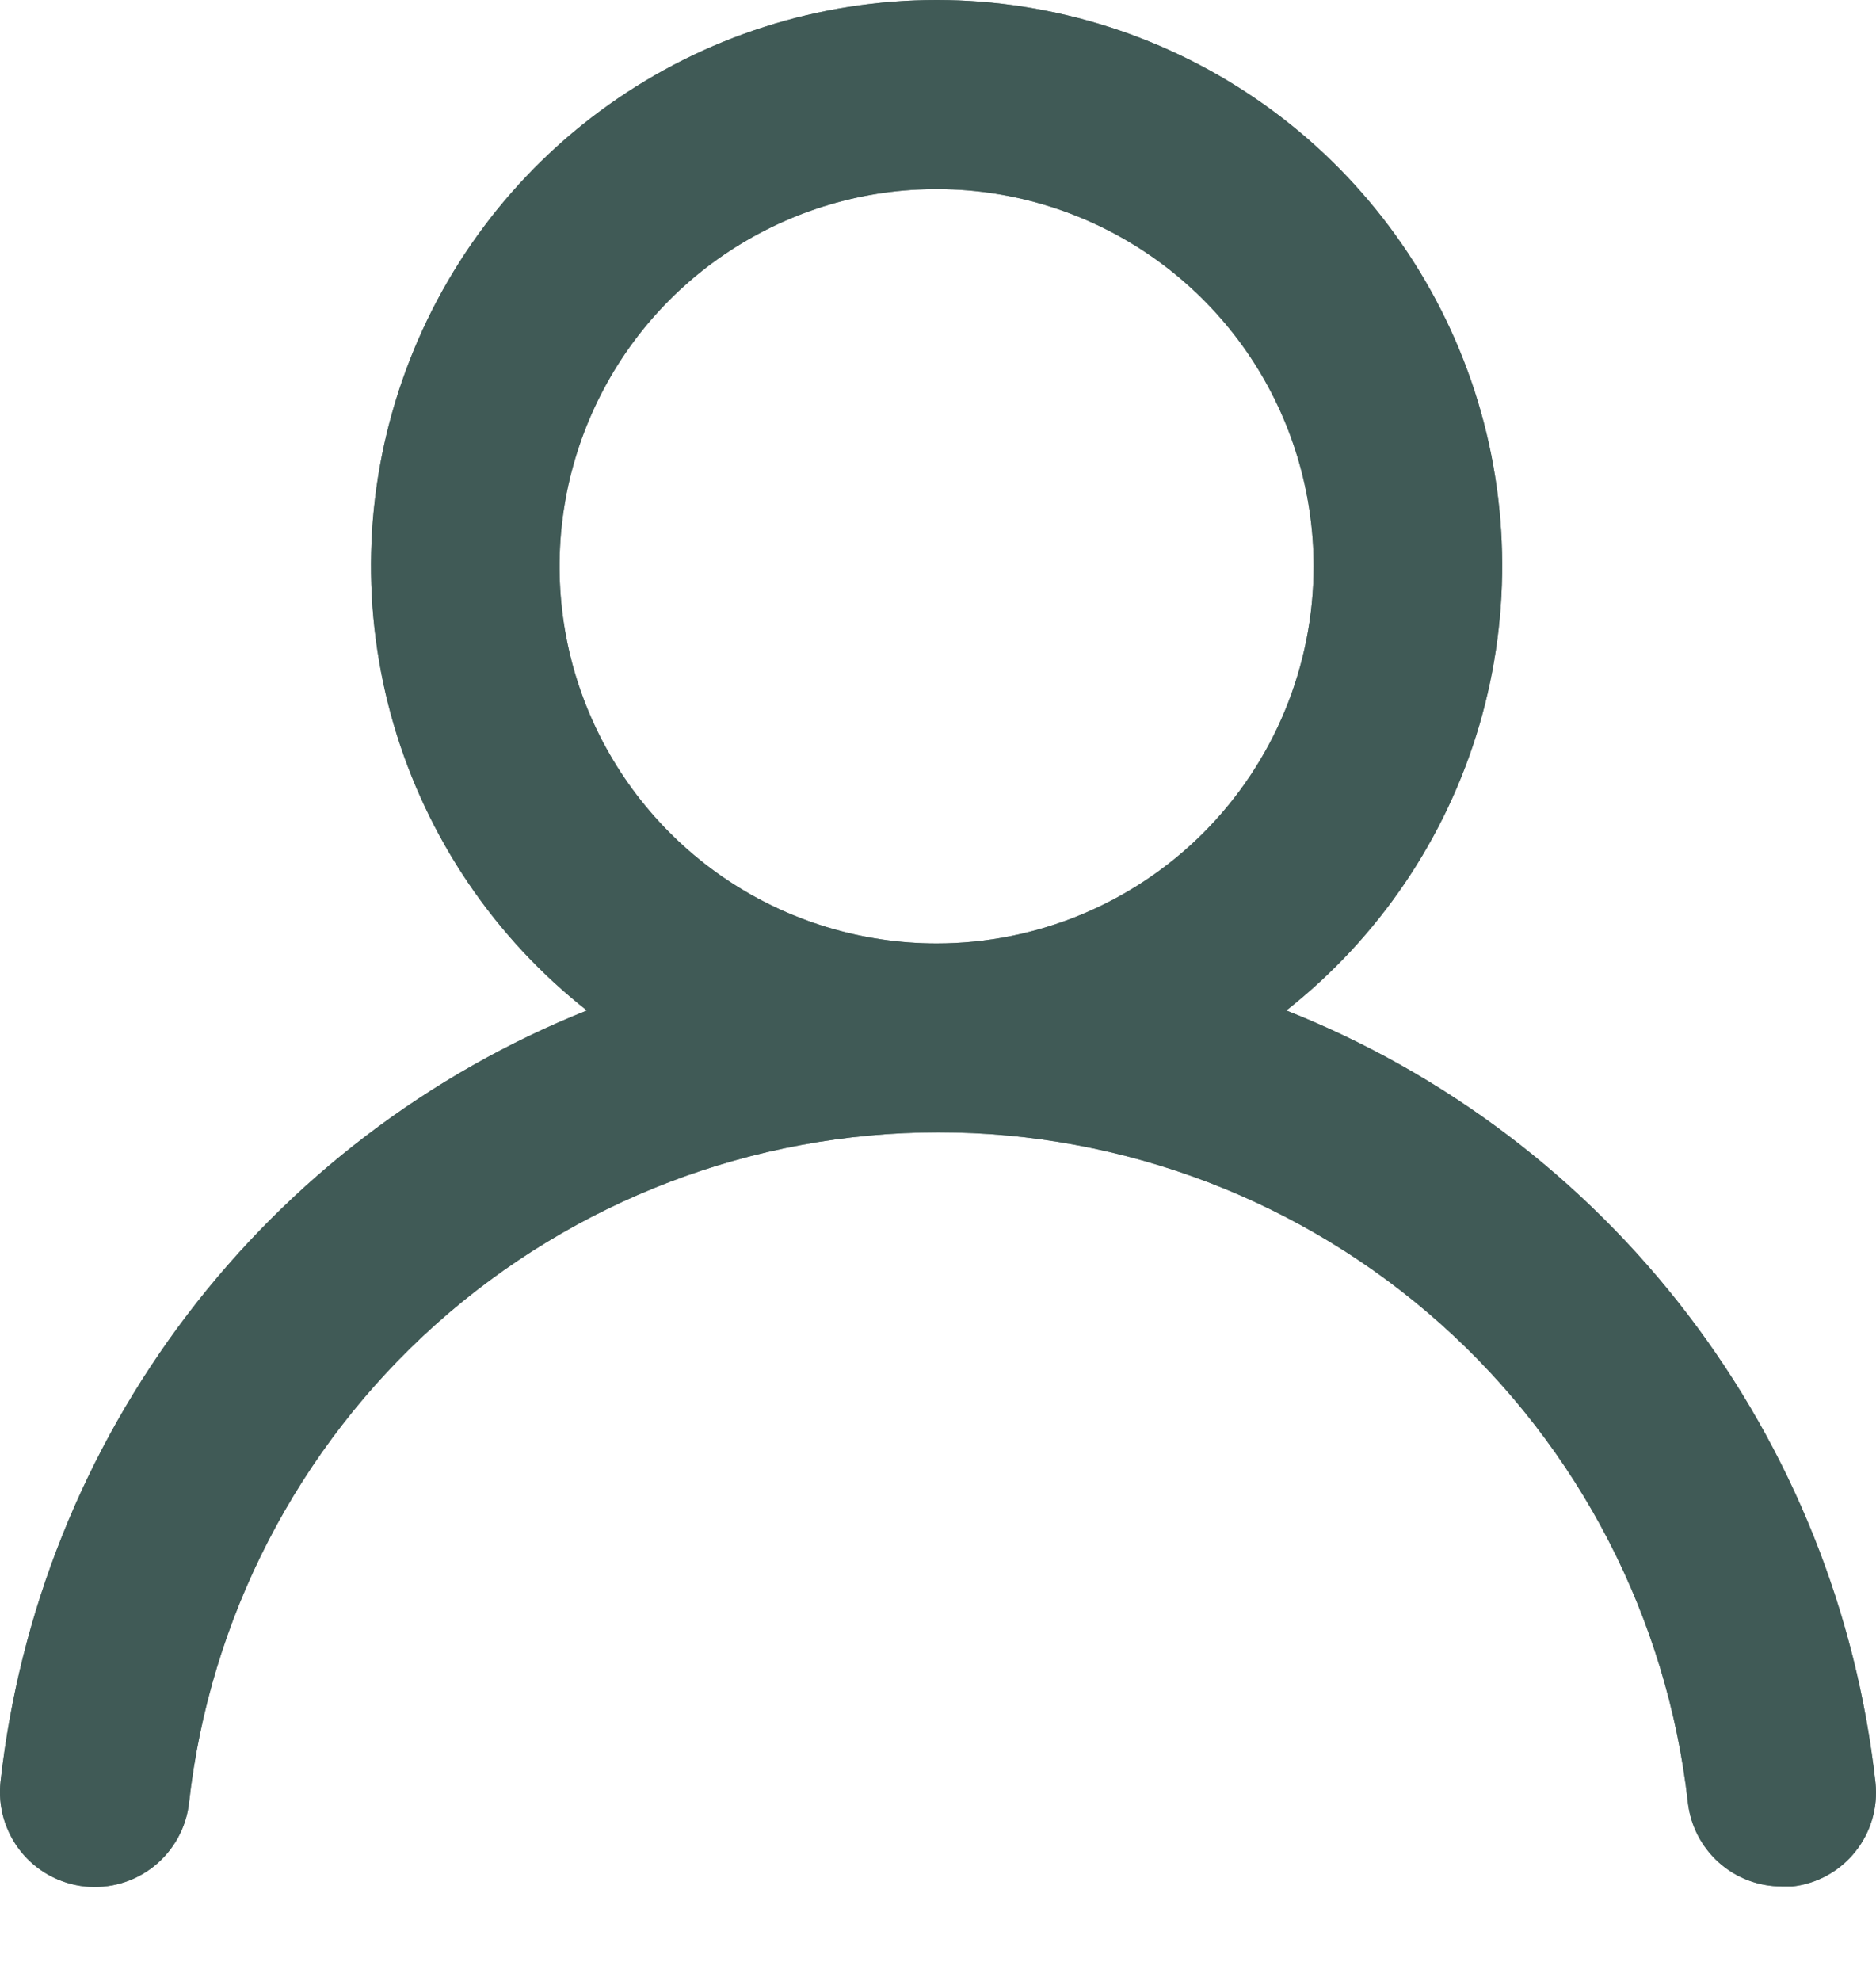 <svg width="18" height="19" viewBox="0 0 18 19" fill="none" xmlns="http://www.w3.org/2000/svg">
<g opacity="0.75">
<path d="M12.342 9.692C13.229 8.994 13.876 8.037 14.194 6.955C14.511 5.872 14.484 4.717 14.115 3.651C13.745 2.585 13.053 1.66 12.134 1.006C11.215 0.352 10.115 0 8.987 0C7.858 0 6.758 0.352 5.839 1.006C4.92 1.66 4.228 2.585 3.859 3.651C3.489 4.717 3.462 5.872 3.779 6.955C4.097 8.037 4.744 8.994 5.631 9.692C4.112 10.3 2.786 11.31 1.795 12.613C0.805 13.916 0.186 15.463 0.005 17.09C-0.008 17.209 0.003 17.329 0.036 17.444C0.07 17.558 0.125 17.665 0.2 17.759C0.351 17.947 0.571 18.067 0.81 18.094C1.05 18.12 1.291 18.05 1.479 17.899C1.667 17.748 1.788 17.529 1.814 17.289C2.013 15.521 2.856 13.888 4.182 12.702C5.509 11.517 7.226 10.861 9.005 10.861C10.784 10.861 12.501 11.517 13.827 12.702C15.153 13.888 15.996 15.521 16.195 17.289C16.22 17.511 16.326 17.716 16.493 17.865C16.66 18.014 16.876 18.095 17.099 18.094H17.199C17.436 18.067 17.653 17.947 17.802 17.76C17.951 17.574 18.02 17.336 17.995 17.099C17.814 15.467 17.192 13.916 16.196 12.611C15.2 11.306 13.868 10.297 12.342 9.692ZM8.987 9.049C8.271 9.049 7.572 8.837 6.977 8.44C6.382 8.042 5.918 7.477 5.644 6.816C5.37 6.155 5.299 5.428 5.438 4.726C5.578 4.024 5.922 3.379 6.428 2.873C6.934 2.368 7.579 2.023 8.281 1.883C8.983 1.744 9.71 1.815 10.371 2.089C11.032 2.363 11.597 2.827 11.995 3.422C12.392 4.017 12.604 4.716 12.604 5.432C12.604 6.391 12.223 7.311 11.545 7.99C10.866 8.668 9.946 9.049 8.987 9.049Z" fill="#00231E"/>
<path d="M12.342 9.692C13.229 8.994 13.876 8.037 14.194 6.955C14.511 5.872 14.484 4.717 14.115 3.651C13.745 2.585 13.053 1.66 12.134 1.006C11.215 0.352 10.115 0 8.987 0C7.858 0 6.758 0.352 5.839 1.006C4.92 1.66 4.228 2.585 3.859 3.651C3.489 4.717 3.462 5.872 3.779 6.955C4.097 8.037 4.744 8.994 5.631 9.692C4.112 10.3 2.786 11.31 1.795 12.613C0.805 13.916 0.186 15.463 0.005 17.09C-0.008 17.209 0.003 17.329 0.036 17.444C0.07 17.558 0.125 17.665 0.2 17.759C0.351 17.947 0.571 18.067 0.81 18.094C1.05 18.12 1.291 18.05 1.479 17.899C1.667 17.748 1.788 17.529 1.814 17.289C2.013 15.521 2.856 13.888 4.182 12.702C5.509 11.517 7.226 10.861 9.005 10.861C10.784 10.861 12.501 11.517 13.827 12.702C15.153 13.888 15.996 15.521 16.195 17.289C16.22 17.511 16.326 17.716 16.493 17.865C16.66 18.014 16.876 18.095 17.099 18.094H17.199C17.436 18.067 17.653 17.947 17.802 17.76C17.951 17.574 18.02 17.336 17.995 17.099C17.814 15.467 17.192 13.916 16.196 12.611C15.2 11.306 13.868 10.297 12.342 9.692ZM8.987 9.049C8.271 9.049 7.572 8.837 6.977 8.44C6.382 8.042 5.918 7.477 5.644 6.816C5.37 6.155 5.299 5.428 5.438 4.726C5.578 4.024 5.922 3.379 6.428 2.873C6.934 2.368 7.579 2.023 8.281 1.883C8.983 1.744 9.71 1.815 10.371 2.089C11.032 2.363 11.597 2.827 11.995 3.422C12.392 4.017 12.604 4.716 12.604 5.432C12.604 6.391 12.223 7.311 11.545 7.99C10.866 8.668 9.946 9.049 8.987 9.049Z" fill="#00231E" fill-opacity="0.75"/>
</g>
</svg>
